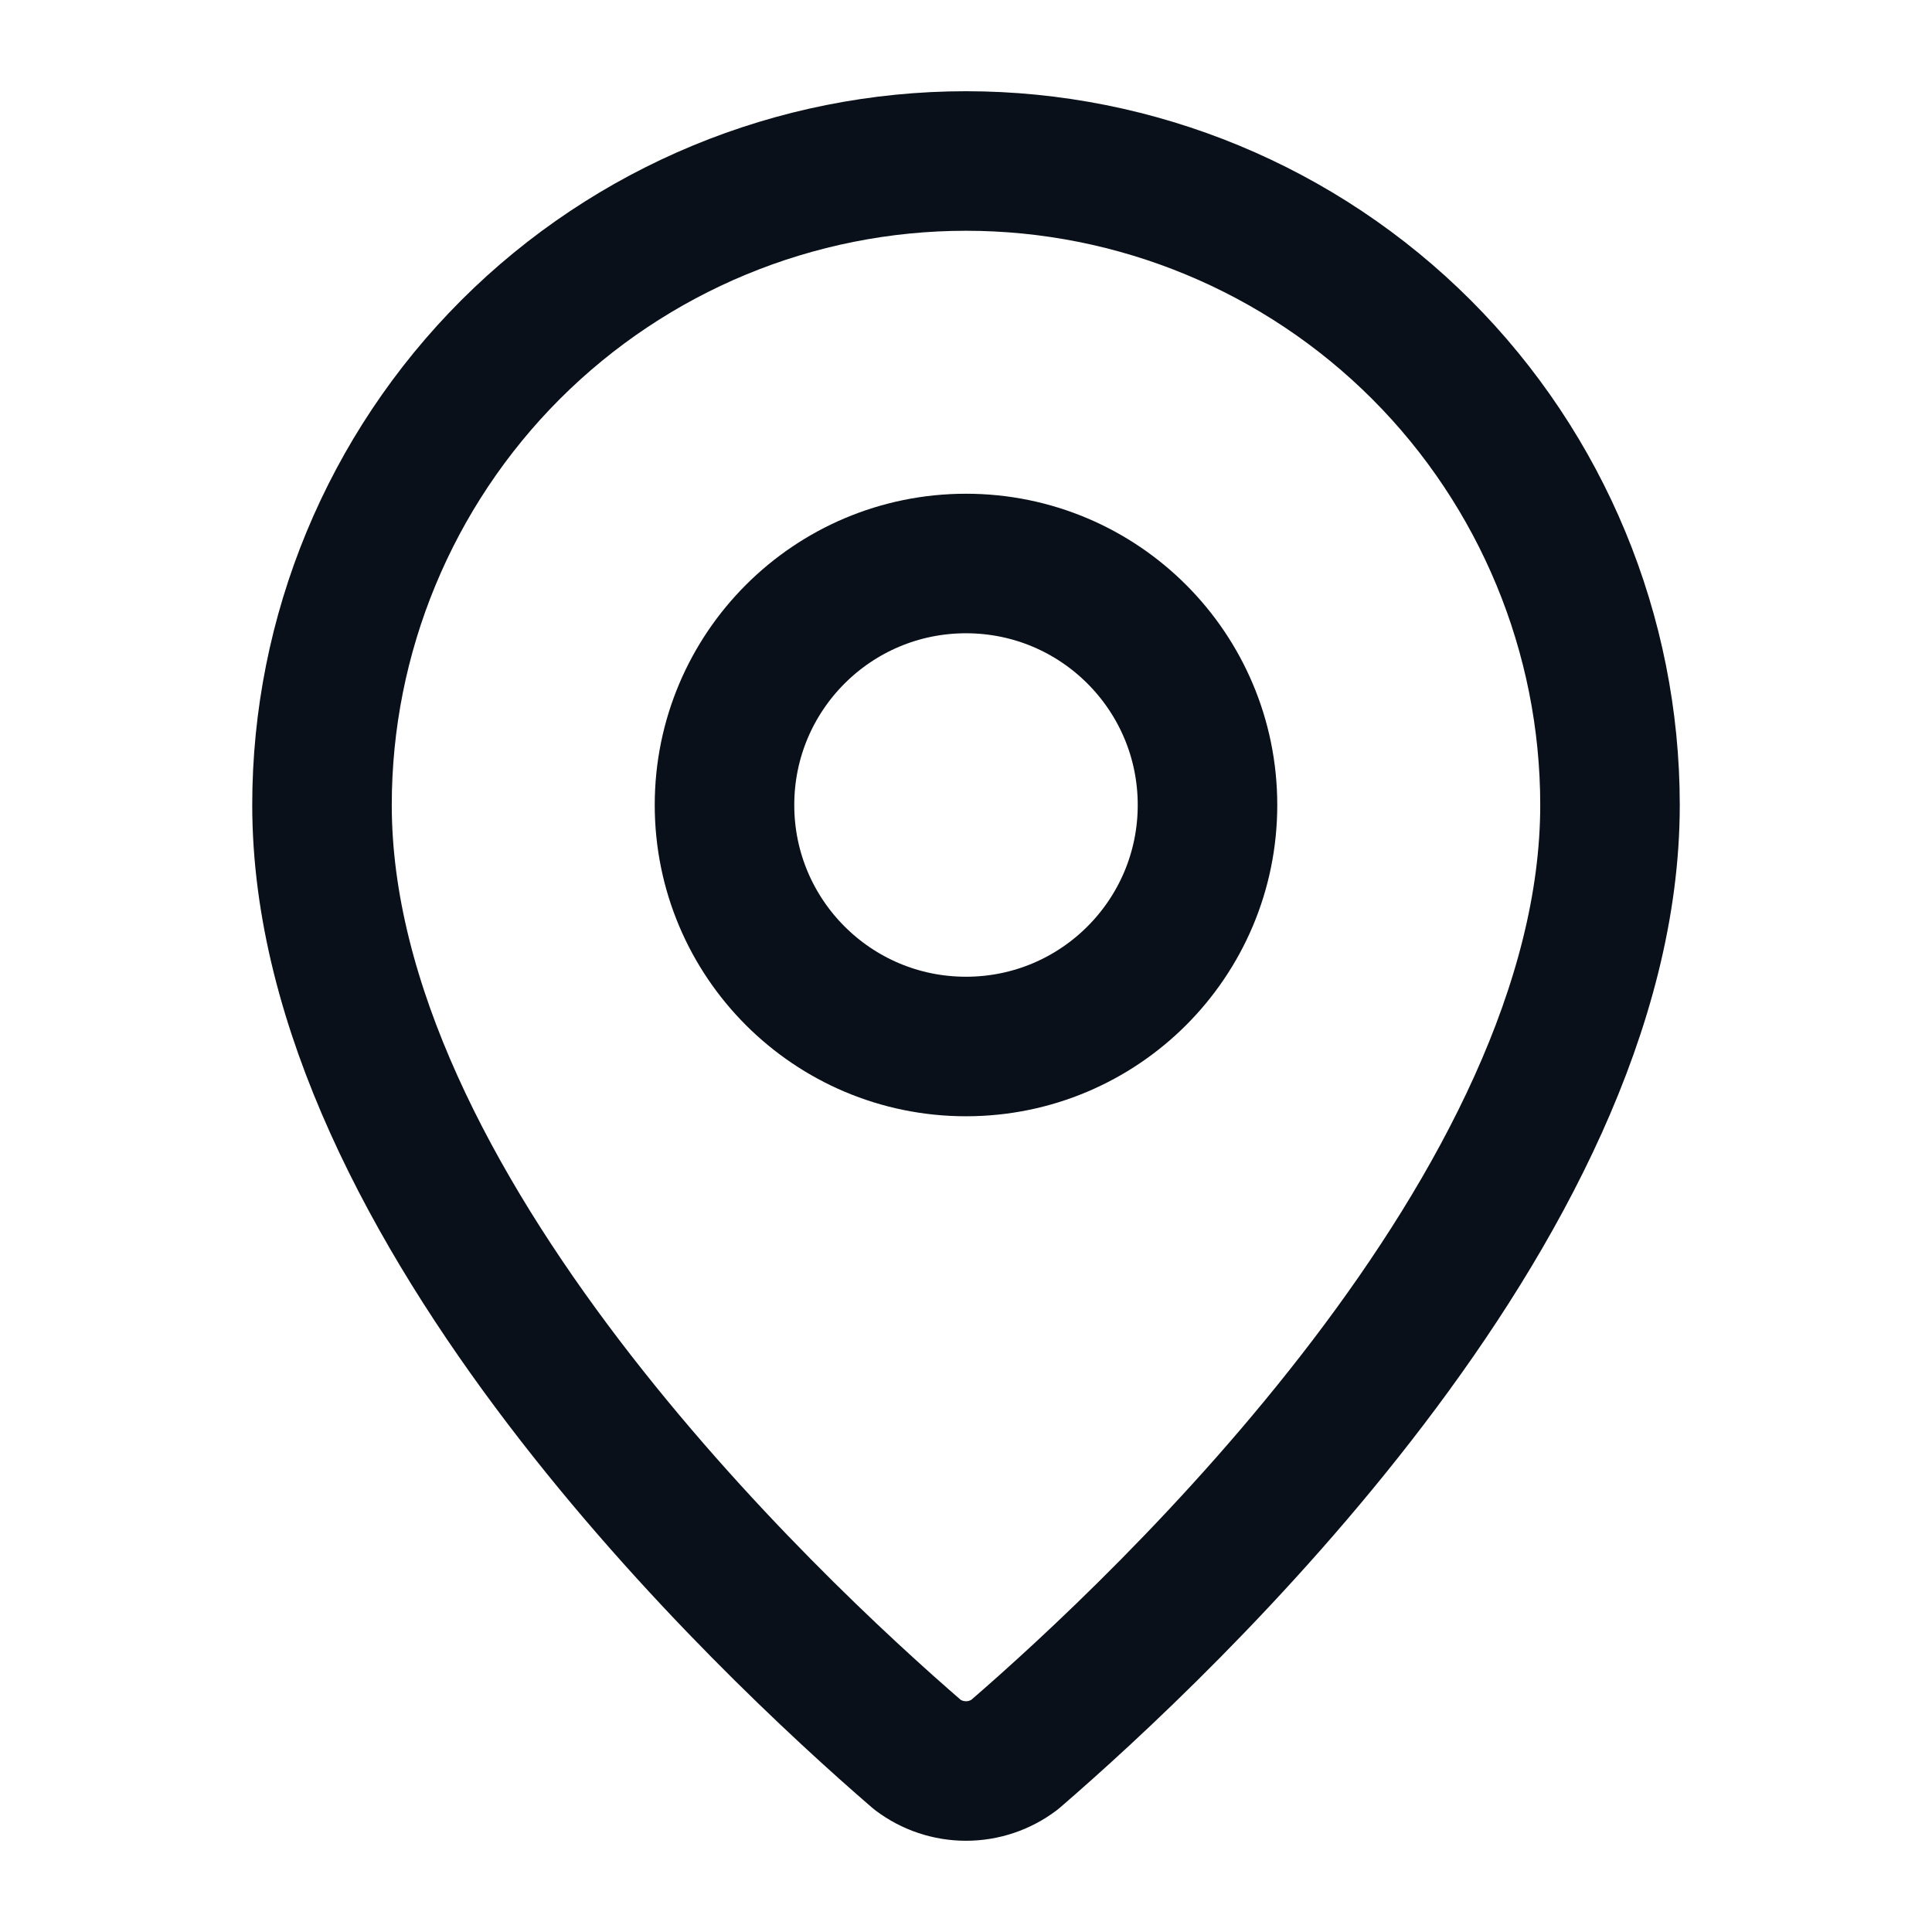 <svg width="18" height="18" viewBox="0 0 18 18" fill="none" xmlns="http://www.w3.org/2000/svg">
<path d="M15 7.5C15 11.245 10.846 15.145 9.451 16.349C9.321 16.447 9.163 16.5 9 16.5C8.837 16.5 8.679 16.447 8.549 16.349C7.154 15.145 3 11.245 3 7.5C3 5.909 3.632 4.383 4.757 3.257C5.883 2.132 7.409 1.5 9 1.5C10.591 1.5 12.117 2.132 13.243 3.257C14.368 4.383 15 5.909 15 7.5Z" stroke="#091019" stroke-width="1.3" stroke-linecap="round" stroke-linejoin="round"/>
<path d="M9 9.75C10.243 9.75 11.25 8.743 11.25 7.5C11.25 6.257 10.243 5.25 9 5.25C7.757 5.25 6.75 6.257 6.75 7.5C6.75 8.743 7.757 9.75 9 9.75Z" stroke="#091019" stroke-width="1.3" stroke-linecap="round" stroke-linejoin="round"/>
</svg>
